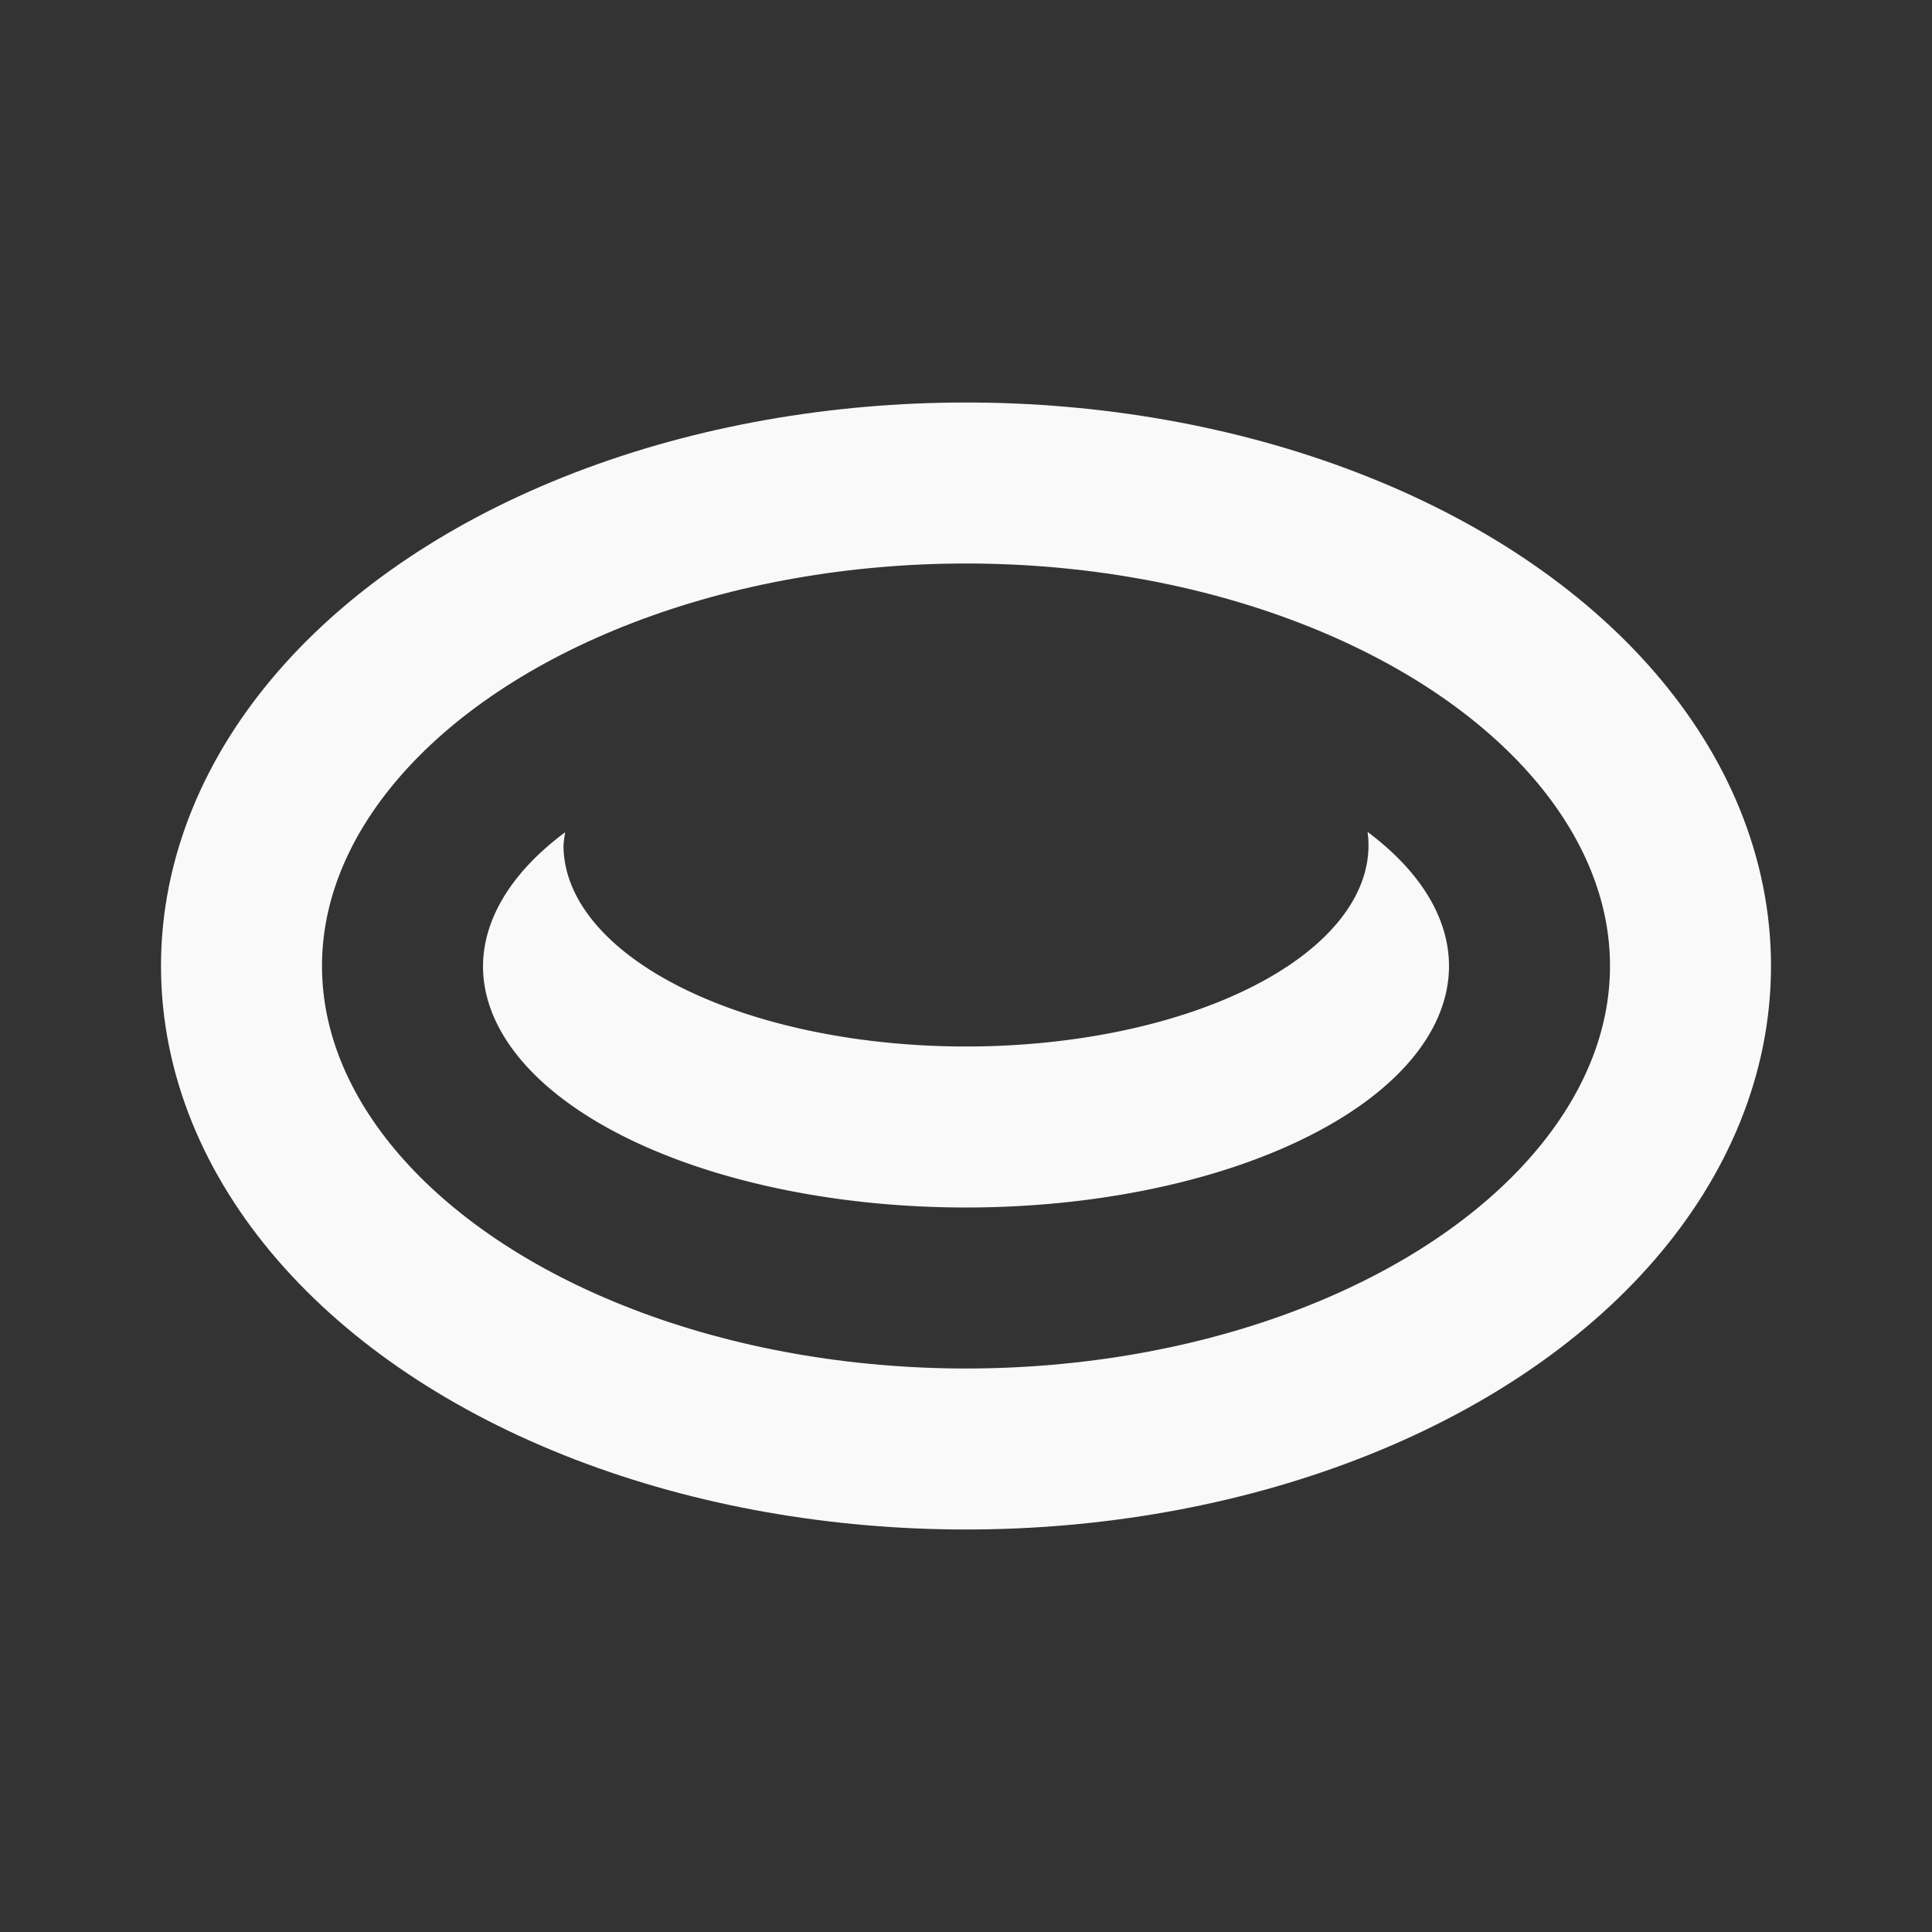 <?xml version="1.0" encoding="UTF-8"?>
<svg width="24" height="24" version="1.1" viewBox="0 -960 960 960" xmlns="http://www.w3.org/2000/svg">
 <rect x="0" y="-960" width="960" height="960" fill="#333333" stroke="none"/>
 <g fill="none" stroke="#f9f9f9">
  <ellipse cx="480" cy="-480" rx="360" ry="240" fill="none" stroke-linecap="round" stroke-linejoin="round" stroke-width="80"/>
 </g>
 <path d="m679.53-546.64a200 100 0 0 1 0.469 6.641 200 100 0 0 1-200 100 200 100 0 0 1-200-100 200 100 0 0 1 0.859-6.484 240 120 0 0 0-40.859 66.484 240 120 0 0 0 240 120 240 120 0 0 0 240-120 240 120 0 0 0-40.469-66.641z" fill="#f9f9f9"/>
</svg>
